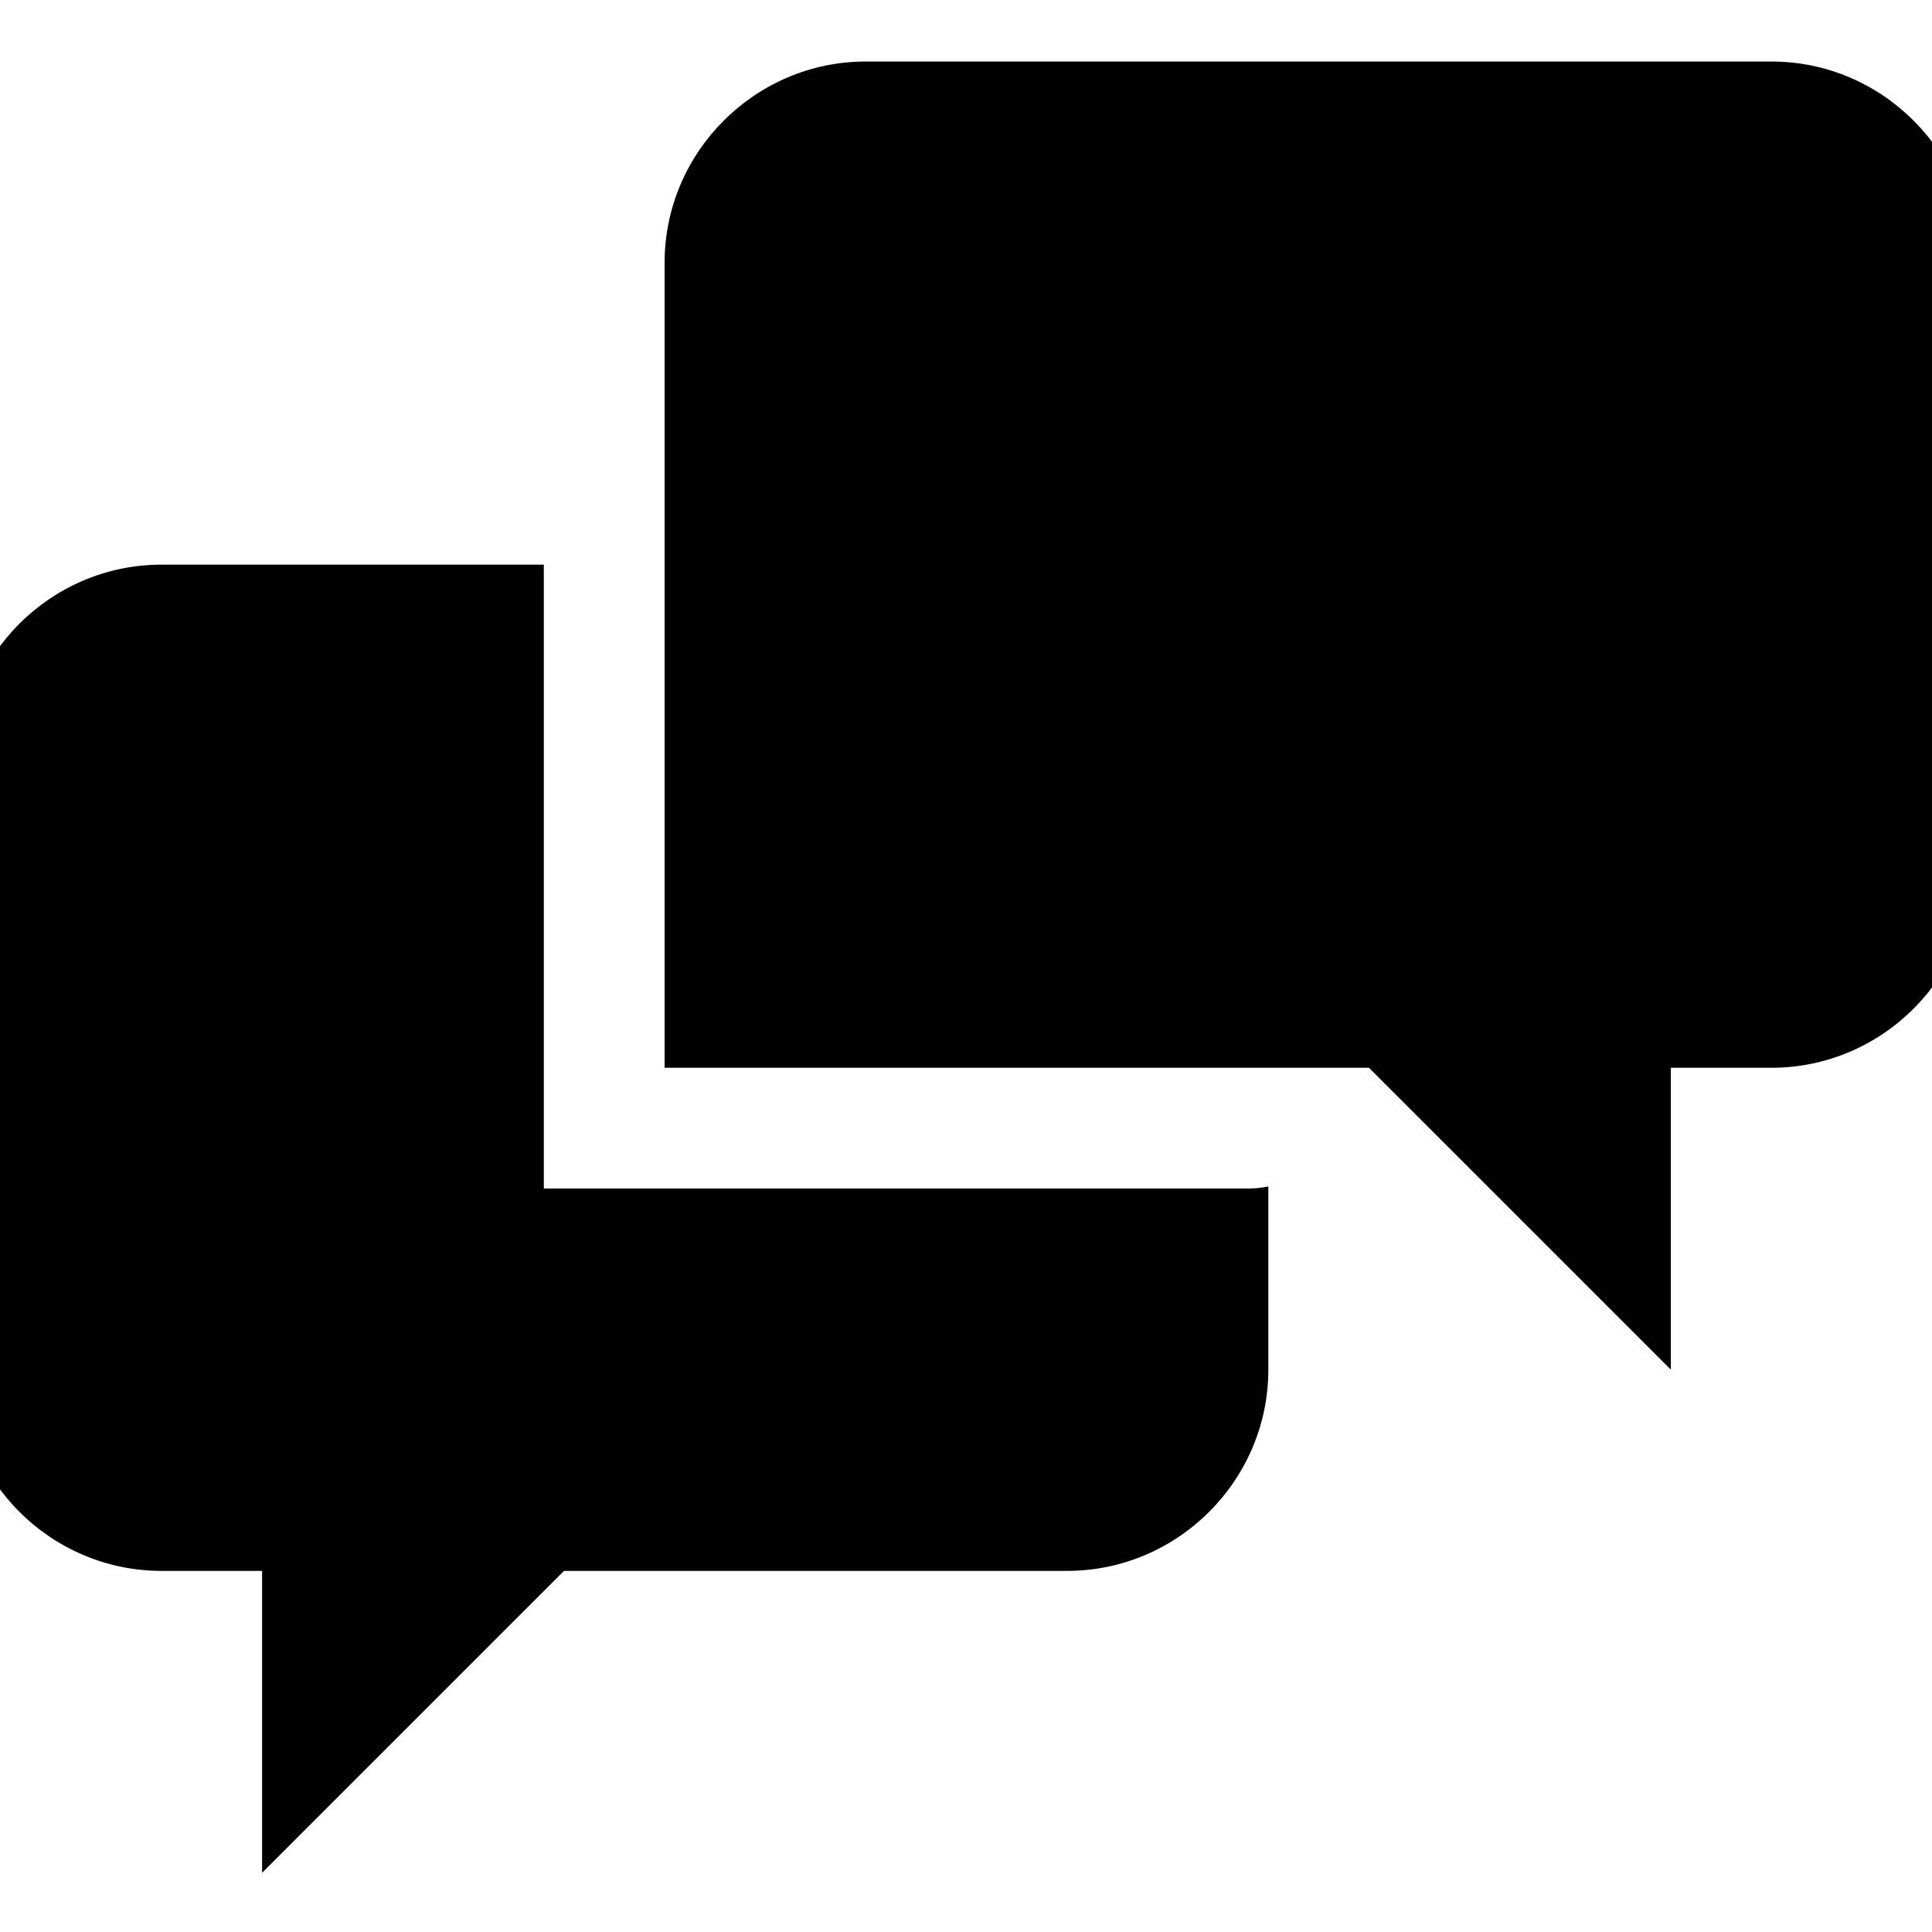 <?xml version="1.0" encoding="utf-8"?>
<!-- Generator: Adobe Illustrator 16.0.0, SVG Export Plug-In . SVG Version: 6.00 Build 0)  -->
<!DOCTYPE svg PUBLIC "-//W3C//DTD SVG 1.1//EN" "http://www.w3.org/Graphics/SVG/1.1/DTD/svg11.dtd">
<svg version="1.1" id="Layer_1" xmlns="http://www.w3.org/2000/svg" xmlns:xlink="http://www.w3.org/1999/xlink" x="0px" y="0px"
	 width="800px" height="800px" viewBox="0 0 800 800" enable-background="new 0 0 800 800" xml:space="preserve">
<path fill="#010101" d="M225.191,492.141V233.809H66.861c-45.836,0-83.333,37.496-83.333,83.333v249.998
	c0,45.831,37.496,83.333,83.333,83.333h41.667v124.999l124.999-124.999h208.331c45.837,0,83.333-37.502,83.333-83.333v-75.847
	c-2.686,0.554-5.491,0.849-8.335,0.849H225.191z M733.521,25.471H358.525c-45.83,0-83.333,37.502-83.333,83.339v333.331h291.664
	l124.999,124.998V442.141h41.666c45.837,0,83.333-37.503,83.333-83.333V108.81C816.854,62.973,779.358,25.471,733.521,25.471z"/>
</svg>
